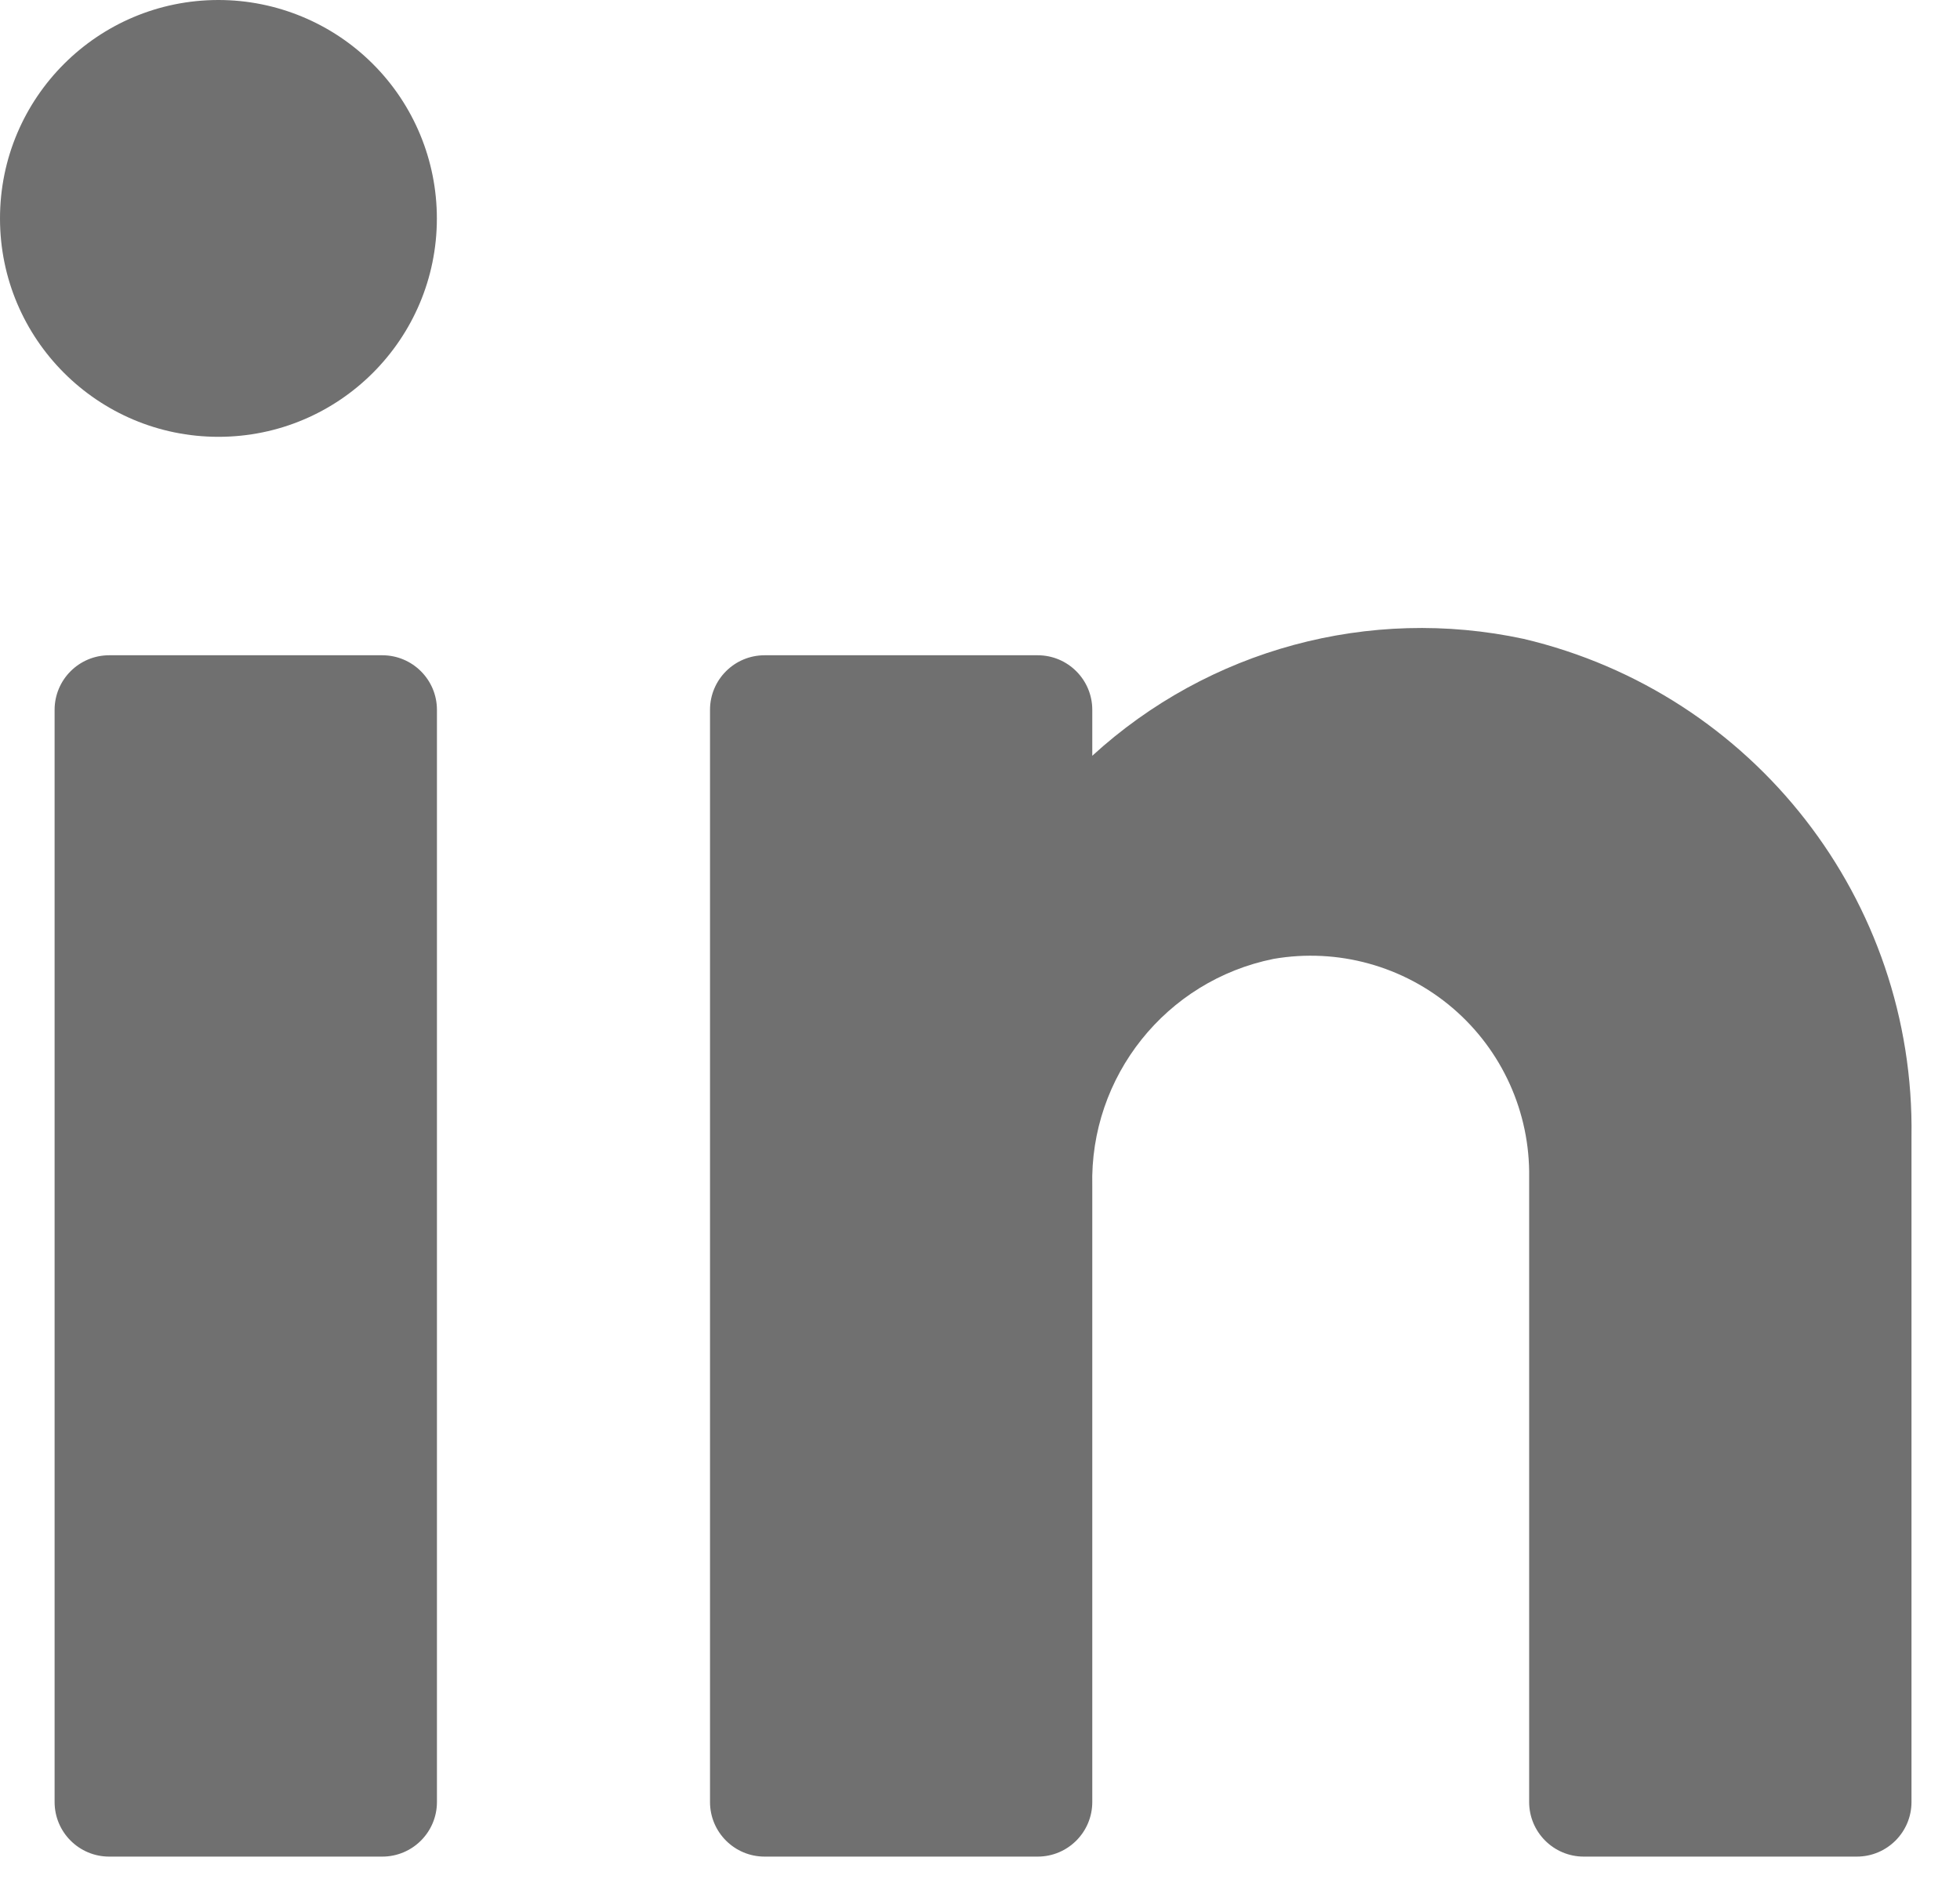 <svg width="28" height="27" viewBox="0 0 28 27" fill="none" xmlns="http://www.w3.org/2000/svg">
<path fill-rule="evenodd" clip-rule="evenodd" d="M0 3.121C0 1.397 1.397 0 3.121 0C3.948 0 4.742 0.329 5.327 0.914C5.913 1.499 6.241 2.293 6.241 3.121C6.241 4.844 4.844 6.241 3.121 6.241C1.397 6.241 0 4.844 0 3.121ZM27.307 16.243C27.36 12.865 25.056 9.905 21.767 9.128C19.564 8.654 17.267 9.276 15.604 10.798V10.142C15.604 9.711 15.255 9.362 14.824 9.362H10.923C10.492 9.362 10.143 9.711 10.143 10.142V25.746C10.143 26.177 10.492 26.526 10.923 26.526H14.824C15.255 26.526 15.604 26.177 15.604 25.746V16.946C15.565 15.379 16.657 14.01 18.194 13.7C19.109 13.542 20.047 13.8 20.753 14.403C21.458 15.006 21.859 15.892 21.845 16.821V25.746C21.845 26.177 22.195 26.526 22.625 26.526H26.526C26.957 26.526 27.307 26.177 27.307 25.746V16.243ZM6.242 10.142V25.746C6.242 26.177 5.892 26.526 5.461 26.526H1.56C1.129 26.526 0.78 26.177 0.78 25.746V10.142C0.78 9.711 1.129 9.362 1.56 9.362H5.461C5.892 9.362 6.242 9.711 6.242 10.142Z" fill="#707070"/>
</svg>
